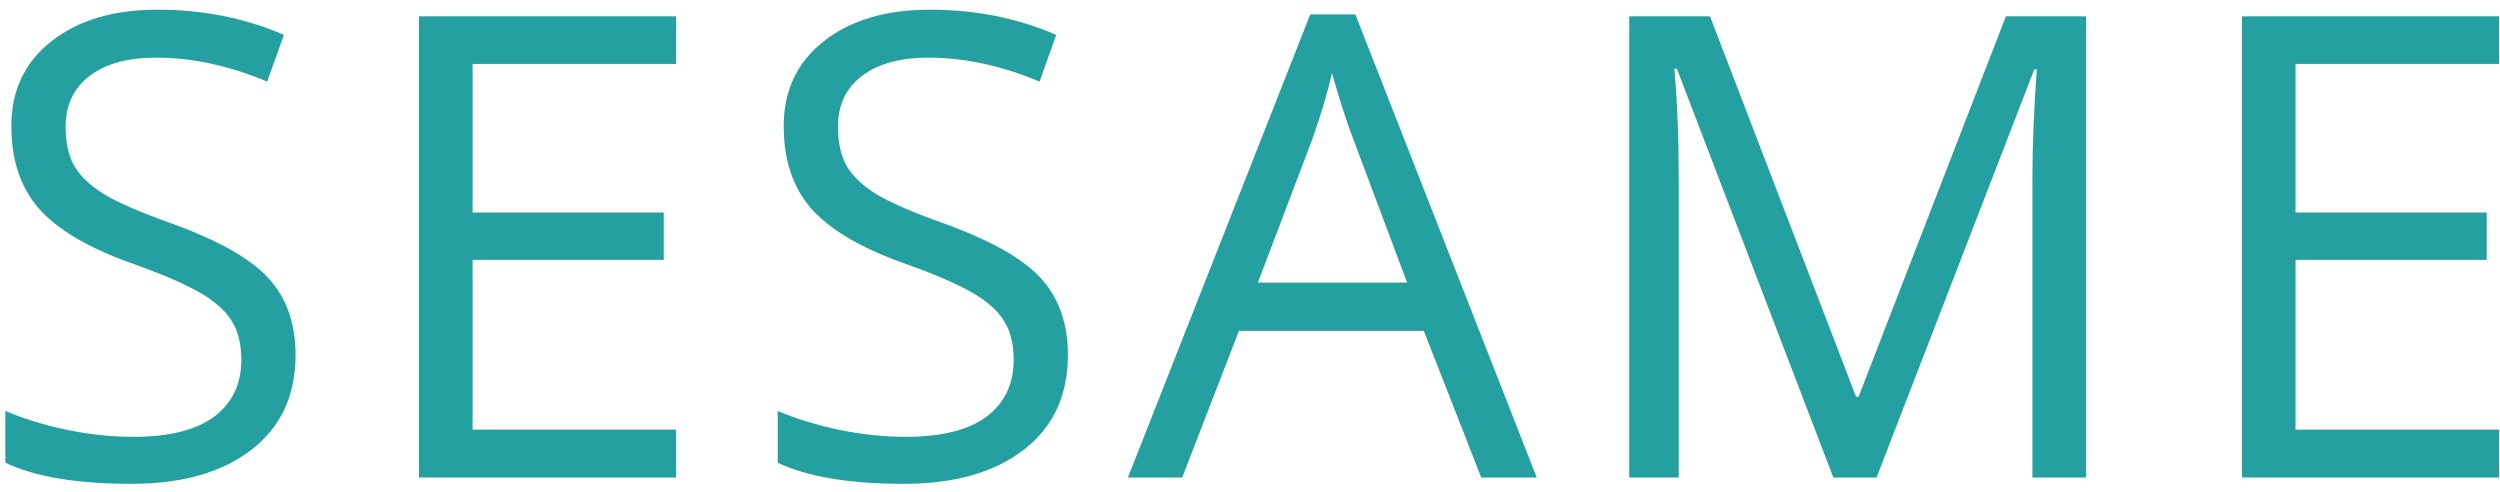 <svg width="178" height="35" viewBox="0 0 178 35" fill="none" xmlns="http://www.w3.org/2000/svg">
<path d="M21.045 25.263C21.045 28.153 19.997 30.406 17.9 32.023C15.804 33.641 12.959 34.449 9.365 34.449C5.472 34.449 2.477 33.948 0.381 32.944V29.261C1.729 29.83 3.196 30.279 4.783 30.608C6.37 30.938 7.943 31.102 9.5 31.102C12.046 31.102 13.962 30.623 15.25 29.665C16.538 28.692 17.182 27.344 17.182 25.622C17.182 24.484 16.95 23.556 16.485 22.837C16.036 22.103 15.273 21.429 14.194 20.815C13.131 20.201 11.507 19.505 9.32 18.727C6.266 17.634 4.079 16.338 2.762 14.841C1.459 13.343 0.808 11.389 0.808 8.979C0.808 6.448 1.758 4.434 3.66 2.937C5.562 1.439 8.077 0.69 11.207 0.69C14.471 0.69 17.474 1.289 20.214 2.487L19.023 5.812C16.313 4.673 13.678 4.104 11.117 4.104C9.096 4.104 7.516 4.539 6.378 5.407C5.24 6.276 4.671 7.481 4.671 9.023C4.671 10.162 4.881 11.097 5.3 11.831C5.719 12.55 6.423 13.216 7.411 13.83C8.414 14.429 9.942 15.095 11.993 15.829C15.437 17.057 17.803 18.375 19.091 19.782C20.394 21.19 21.045 23.017 21.045 25.263ZM48.136 34H29.831V1.162H48.136V4.554H33.649V15.133H47.26V18.502H33.649V30.586H48.136V34ZM76.037 25.263C76.037 28.153 74.988 30.406 72.892 32.023C70.796 33.641 67.951 34.449 64.357 34.449C60.464 34.449 57.469 33.948 55.372 32.944V29.261C56.72 29.83 58.188 30.279 59.775 30.608C61.362 30.938 62.934 31.102 64.492 31.102C67.037 31.102 68.954 30.623 70.242 29.665C71.529 28.692 72.173 27.344 72.173 25.622C72.173 24.484 71.941 23.556 71.477 22.837C71.028 22.103 70.264 21.429 69.186 20.815C68.123 20.201 66.498 19.505 64.312 18.727C61.257 17.634 59.071 16.338 57.753 14.841C56.45 13.343 55.799 11.389 55.799 8.979C55.799 6.448 56.75 4.434 58.652 2.937C60.553 1.439 63.069 0.69 66.199 0.69C69.463 0.69 72.465 1.289 75.205 2.487L74.015 5.812C71.305 4.673 68.669 4.104 66.109 4.104C64.087 4.104 62.508 4.539 61.37 5.407C60.231 6.276 59.663 7.481 59.663 9.023C59.663 10.162 59.872 11.097 60.291 11.831C60.711 12.55 61.414 13.216 62.403 13.83C63.406 14.429 64.933 15.095 66.985 15.829C70.429 17.057 72.795 18.375 74.082 19.782C75.385 21.19 76.037 23.017 76.037 25.263ZM105.464 34L101.376 23.556H88.214L84.171 34H80.308L93.29 1.027H96.502L109.417 34H105.464ZM100.186 20.119L96.367 9.944C95.873 8.657 95.364 7.077 94.84 5.205C94.51 6.643 94.039 8.222 93.425 9.944L89.562 20.119H100.186ZM130.534 34L119.393 4.891H119.214C119.423 7.197 119.528 9.937 119.528 13.111V34H116.002V1.162H121.752L132.151 28.25H132.331L142.82 1.162H148.525V34H144.707V12.842C144.707 10.416 144.812 7.781 145.021 4.936H144.842L133.611 34H130.534ZM177.93 34H159.624V1.162H177.93V4.554H163.443V15.133H177.054V18.502H163.443V30.586H177.93V34Z" fill="#25A0A1"/>
</svg>
